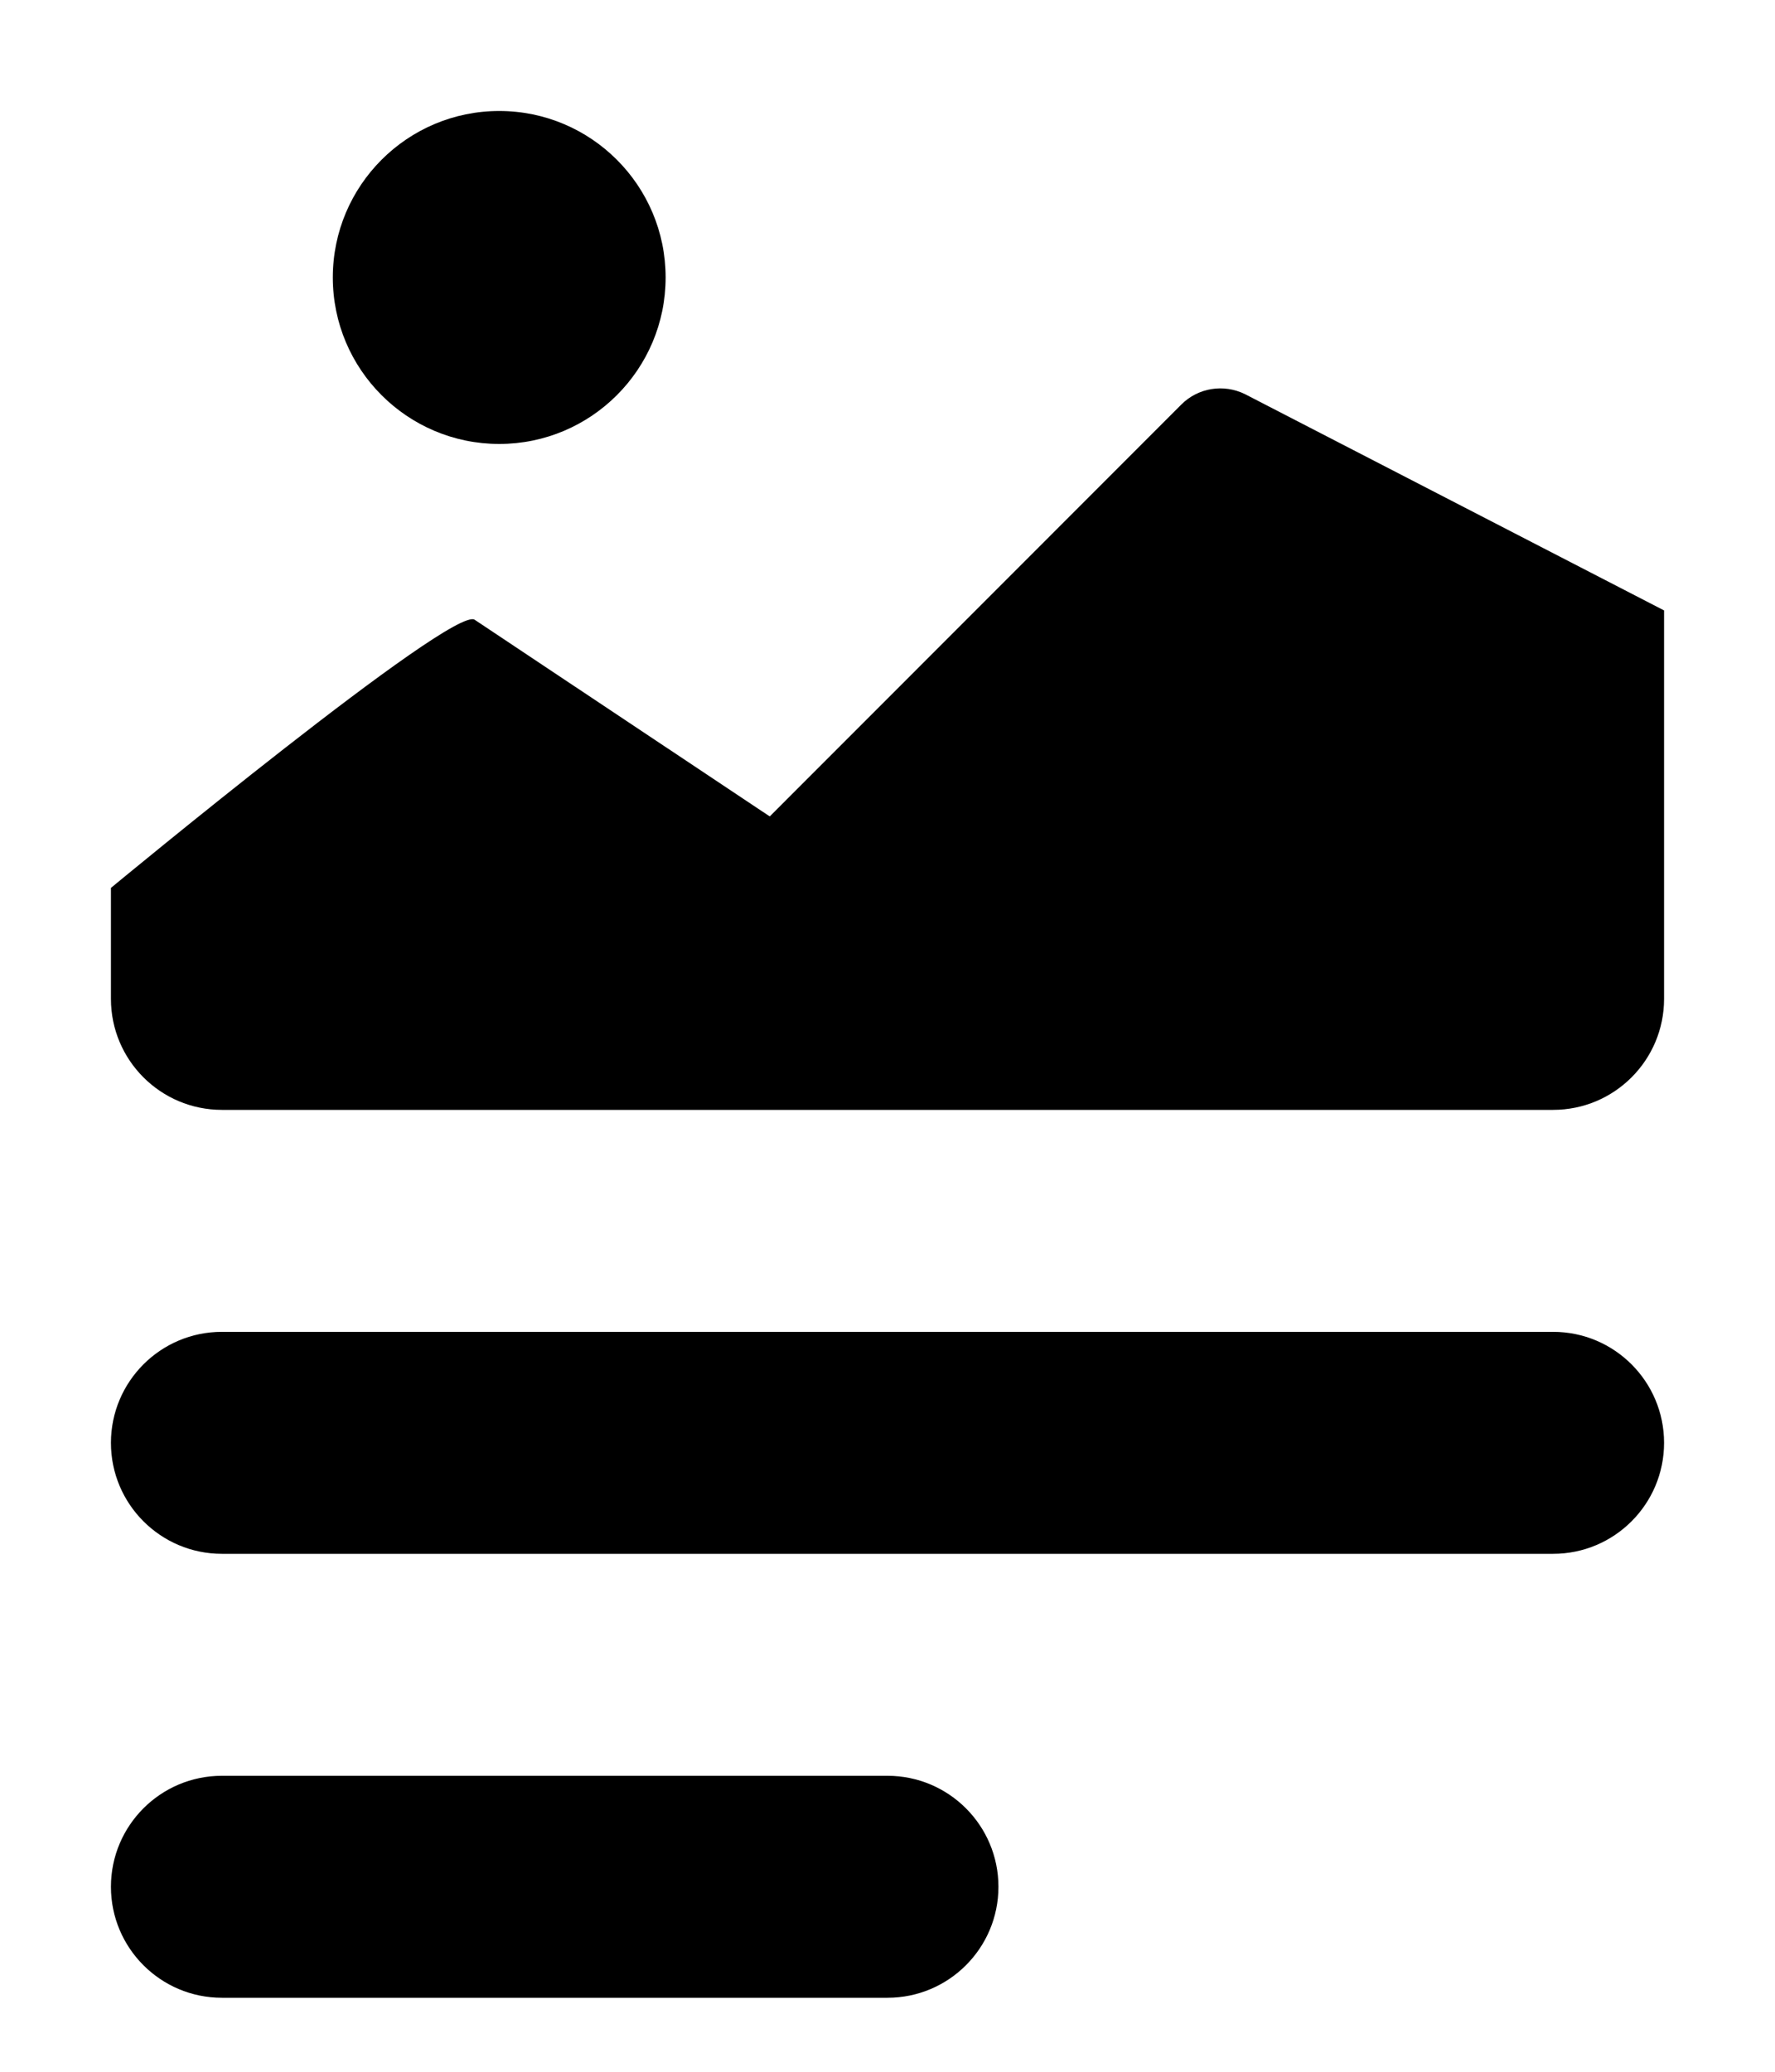 ﻿<?xml version="1.0" encoding="utf-8"?>
<svg version="1.1" xmlns:xlink="http://www.w3.org/1999/xlink" width="12px" height="14px" xmlns="http://www.w3.org/2000/svg">
  <defs>
    <pattern id="BGPattern" patternUnits="userSpaceOnUse" alignment="0 0" imageRepeat="None" />
    <mask fill="white" id="Clip5515">
      <path d="M 1.5 13.5  C 1.086 13.5  0.75 13.164  0.75 12.75  C 0.75 12.336  1.086 12  1.5 12  L 6 12  C 6.414 12  6.75 12.336  6.75 12.75  C 6.75 13.164  6.414 13.5  6 13.5  L 1.5 13.5  Z M 1.5 10.5  C 1.086 10.5  0.75 10.164  0.75 9.75  C 0.75 9.336  1.086 9  1.5 9  L 10.5 9  C 10.914 9  11.25 9.336  11.25 9.75  C 11.25 10.164  10.914 10.5  10.5 10.5  L 1.5 10.5  Z M 0.75 6  C 0.75 6  3.06 4.089  3.209 4.188  L 5.204 5.517  L 7.985 2.735  C 8.099 2.62  8.273 2.592  8.418 2.664  L 11.25 4.125  L 11.25 6.75  C 11.25 7.164  10.914 7.5  10.5 7.5  L 1.5 7.5  C 1.086 7.5  0.75 7.164  0.75 6.75  L 0.75 6  Z M 2.25 1.875  C 2.25 2.496  2.754 3  3.375 3  C 3.996 3  4.5 2.496  4.5 1.875  C 4.5 1.254  3.996 0.75  3.375 0.75  C 2.754 0.75  2.25 1.254  2.25 1.875  Z " fill-rule="evenodd" />
    </mask>
  </defs>
  <g transform="matrix(1 0 0 1 -3 -6 )">
    <path d="M 1.5 13.5  C 1.086 13.5  0.75 13.164  0.75 12.75  C 0.75 12.336  1.086 12  1.5 12  L 6 12  C 6.414 12  6.75 12.336  6.75 12.75  C 6.75 13.164  6.414 13.5  6 13.5  L 1.5 13.5  Z M 1.5 10.5  C 1.086 10.5  0.75 10.164  0.75 9.75  C 0.75 9.336  1.086 9  1.5 9  L 10.5 9  C 10.914 9  11.25 9.336  11.25 9.75  C 11.25 10.164  10.914 10.5  10.5 10.5  L 1.5 10.5  Z M 0.75 6  C 0.75 6  3.06 4.089  3.209 4.188  L 5.204 5.517  L 7.985 2.735  C 8.099 2.62  8.273 2.592  8.418 2.664  L 11.25 4.125  L 11.25 6.75  C 11.25 7.164  10.914 7.5  10.5 7.5  L 1.5 7.5  C 1.086 7.5  0.75 7.164  0.75 6.75  L 0.75 6  Z M 2.25 1.875  C 2.25 2.496  2.754 3  3.375 3  C 3.996 3  4.5 2.496  4.5 1.875  C 4.5 1.254  3.996 0.75  3.375 0.75  C 2.754 0.75  2.25 1.254  2.25 1.875  Z " fill-rule="nonzero" fill="rgba(0, 0, 0, 1)" stroke="none" transform="matrix(1 0 0 1 3 6 )" class="fill" />
    <path d="M 1.5 13.5  C 1.086 13.5  0.75 13.164  0.75 12.75  C 0.75 12.336  1.086 12  1.5 12  L 6 12  C 6.414 12  6.75 12.336  6.75 12.75  C 6.75 13.164  6.414 13.5  6 13.5  L 1.5 13.5  Z " stroke-width="0" stroke-dasharray="0" stroke="rgba(255, 255, 255, 0)" fill="none" transform="matrix(1 0 0 1 3 6 )" class="stroke" mask="url(#Clip5515)" />
    <path d="M 1.5 10.5  C 1.086 10.5  0.75 10.164  0.75 9.75  C 0.75 9.336  1.086 9  1.5 9  L 10.5 9  C 10.914 9  11.25 9.336  11.25 9.75  C 11.25 10.164  10.914 10.5  10.5 10.5  L 1.5 10.5  Z " stroke-width="0" stroke-dasharray="0" stroke="rgba(255, 255, 255, 0)" fill="none" transform="matrix(1 0 0 1 3 6 )" class="stroke" mask="url(#Clip5515)" />
    <path d="M 0.75 6  C 0.75 6  3.06 4.089  3.209 4.188  L 5.204 5.517  L 7.985 2.735  C 8.099 2.62  8.273 2.592  8.418 2.664  L 11.25 4.125  L 11.25 6.75  C 11.25 7.164  10.914 7.5  10.5 7.5  L 1.5 7.5  C 1.086 7.5  0.75 7.164  0.75 6.75  L 0.75 6  Z " stroke-width="0" stroke-dasharray="0" stroke="rgba(255, 255, 255, 0)" fill="none" transform="matrix(1 0 0 1 3 6 )" class="stroke" mask="url(#Clip5515)" />
    <path d="M 2.25 1.875  C 2.25 2.496  2.754 3  3.375 3  C 3.996 3  4.5 2.496  4.5 1.875  C 4.5 1.254  3.996 0.75  3.375 0.75  C 2.754 0.75  2.25 1.254  2.25 1.875  Z " stroke-width="0" stroke-dasharray="0" stroke="rgba(255, 255, 255, 0)" fill="none" transform="matrix(1 0 0 1 3 6 )" class="stroke" mask="url(#Clip5515)" />
  </g>
</svg>